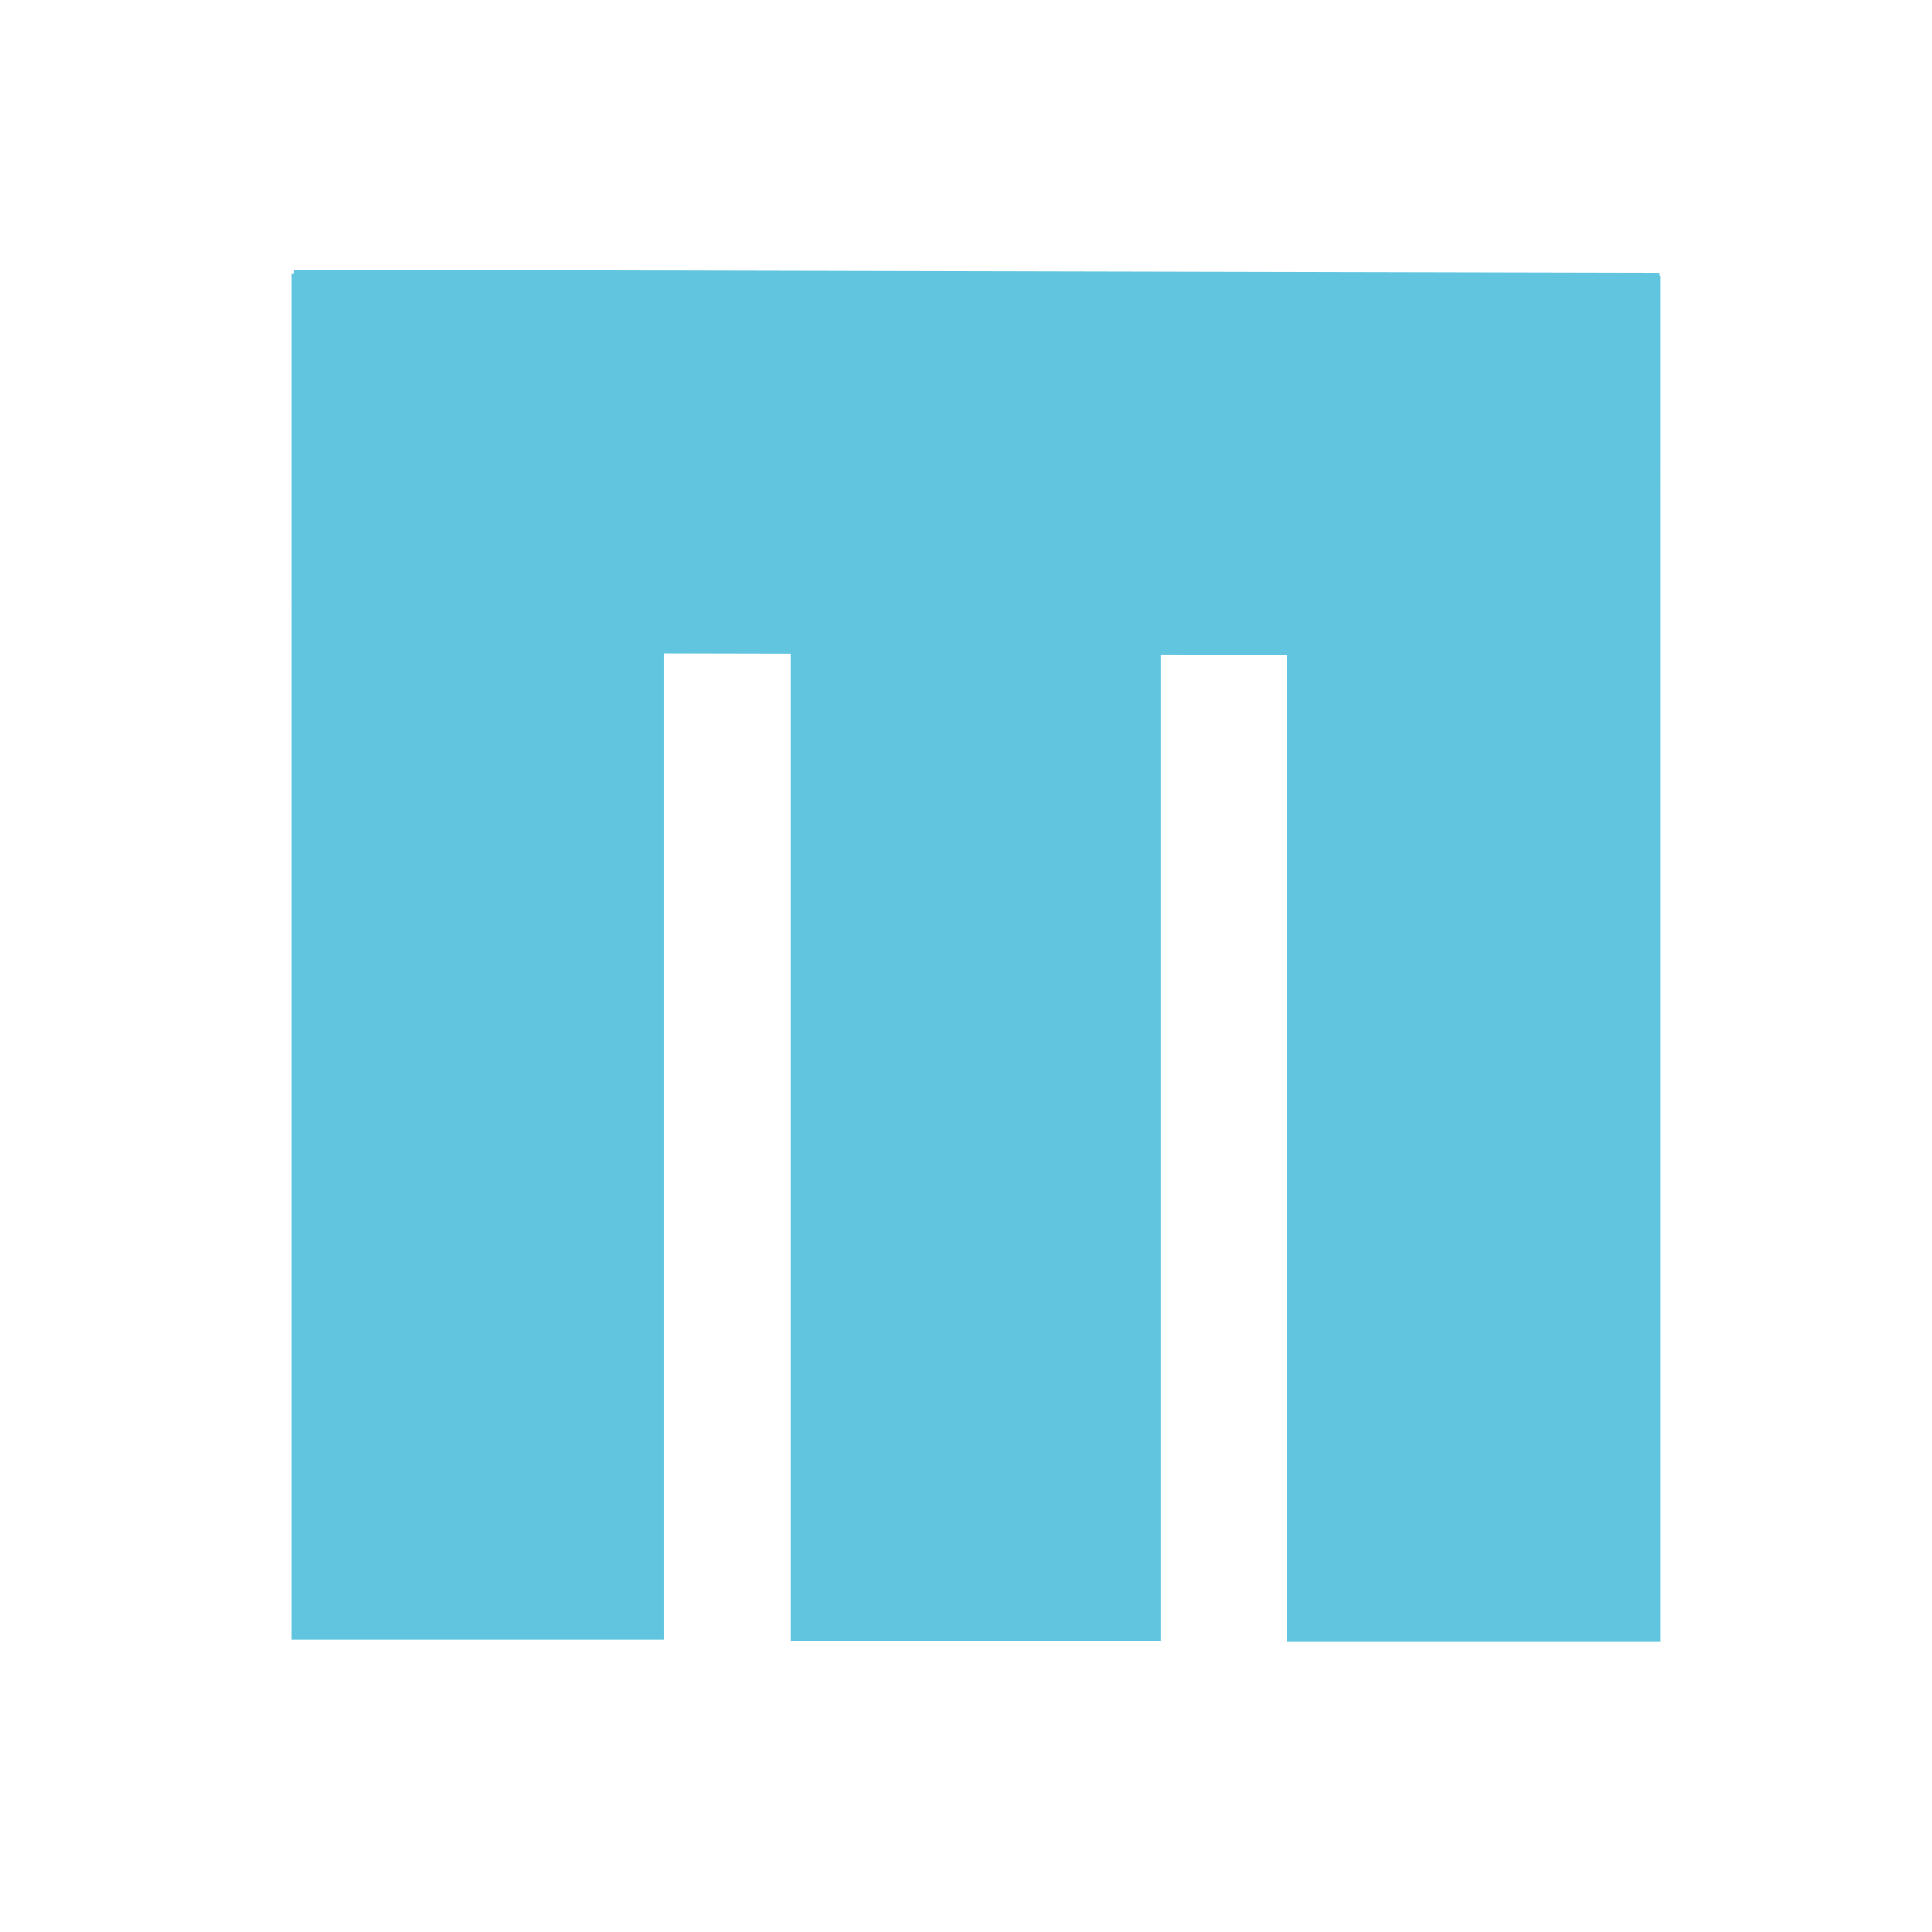 <?xml version="1.0" encoding="UTF-8"?>
<svg width="512" height="512" version="1.1" viewBox="0 0 512 512" xmlns="http://www.w3.org/2000/svg">
 <g transform="matrix(1.454 0 0 1.454 -122.88 -104.7)" style="fill:#62c5df">
  <rect x="137.69" y="121.83" width="67.812" height="249.02" style="fill:#62c5df;stroke-width:1.95"/>
  <rect x="319.05" y="122.29" width="68.069" height="248.98" ry="0" style="fill:#62c5df;stroke-width:1.965"/>
  <g transform="matrix(2.219 0 0 2.267 128.41 110.54)" style="fill:#62c5df">
   <rect x="45.136" y="5.127" width="30.413" height="109.83" style="fill:#62c5df;stroke-width:.867"/>
  </g>
  <g transform="matrix(.005 -2.294 2.267 .005 126.02 294.47)" style="fill:#62c5df">
   <rect x="45.136" y="5.127" width="30.413" height="109.83" style="fill:#62c5df;stroke-width:.867"/>
  </g>
 </g>
</svg>
